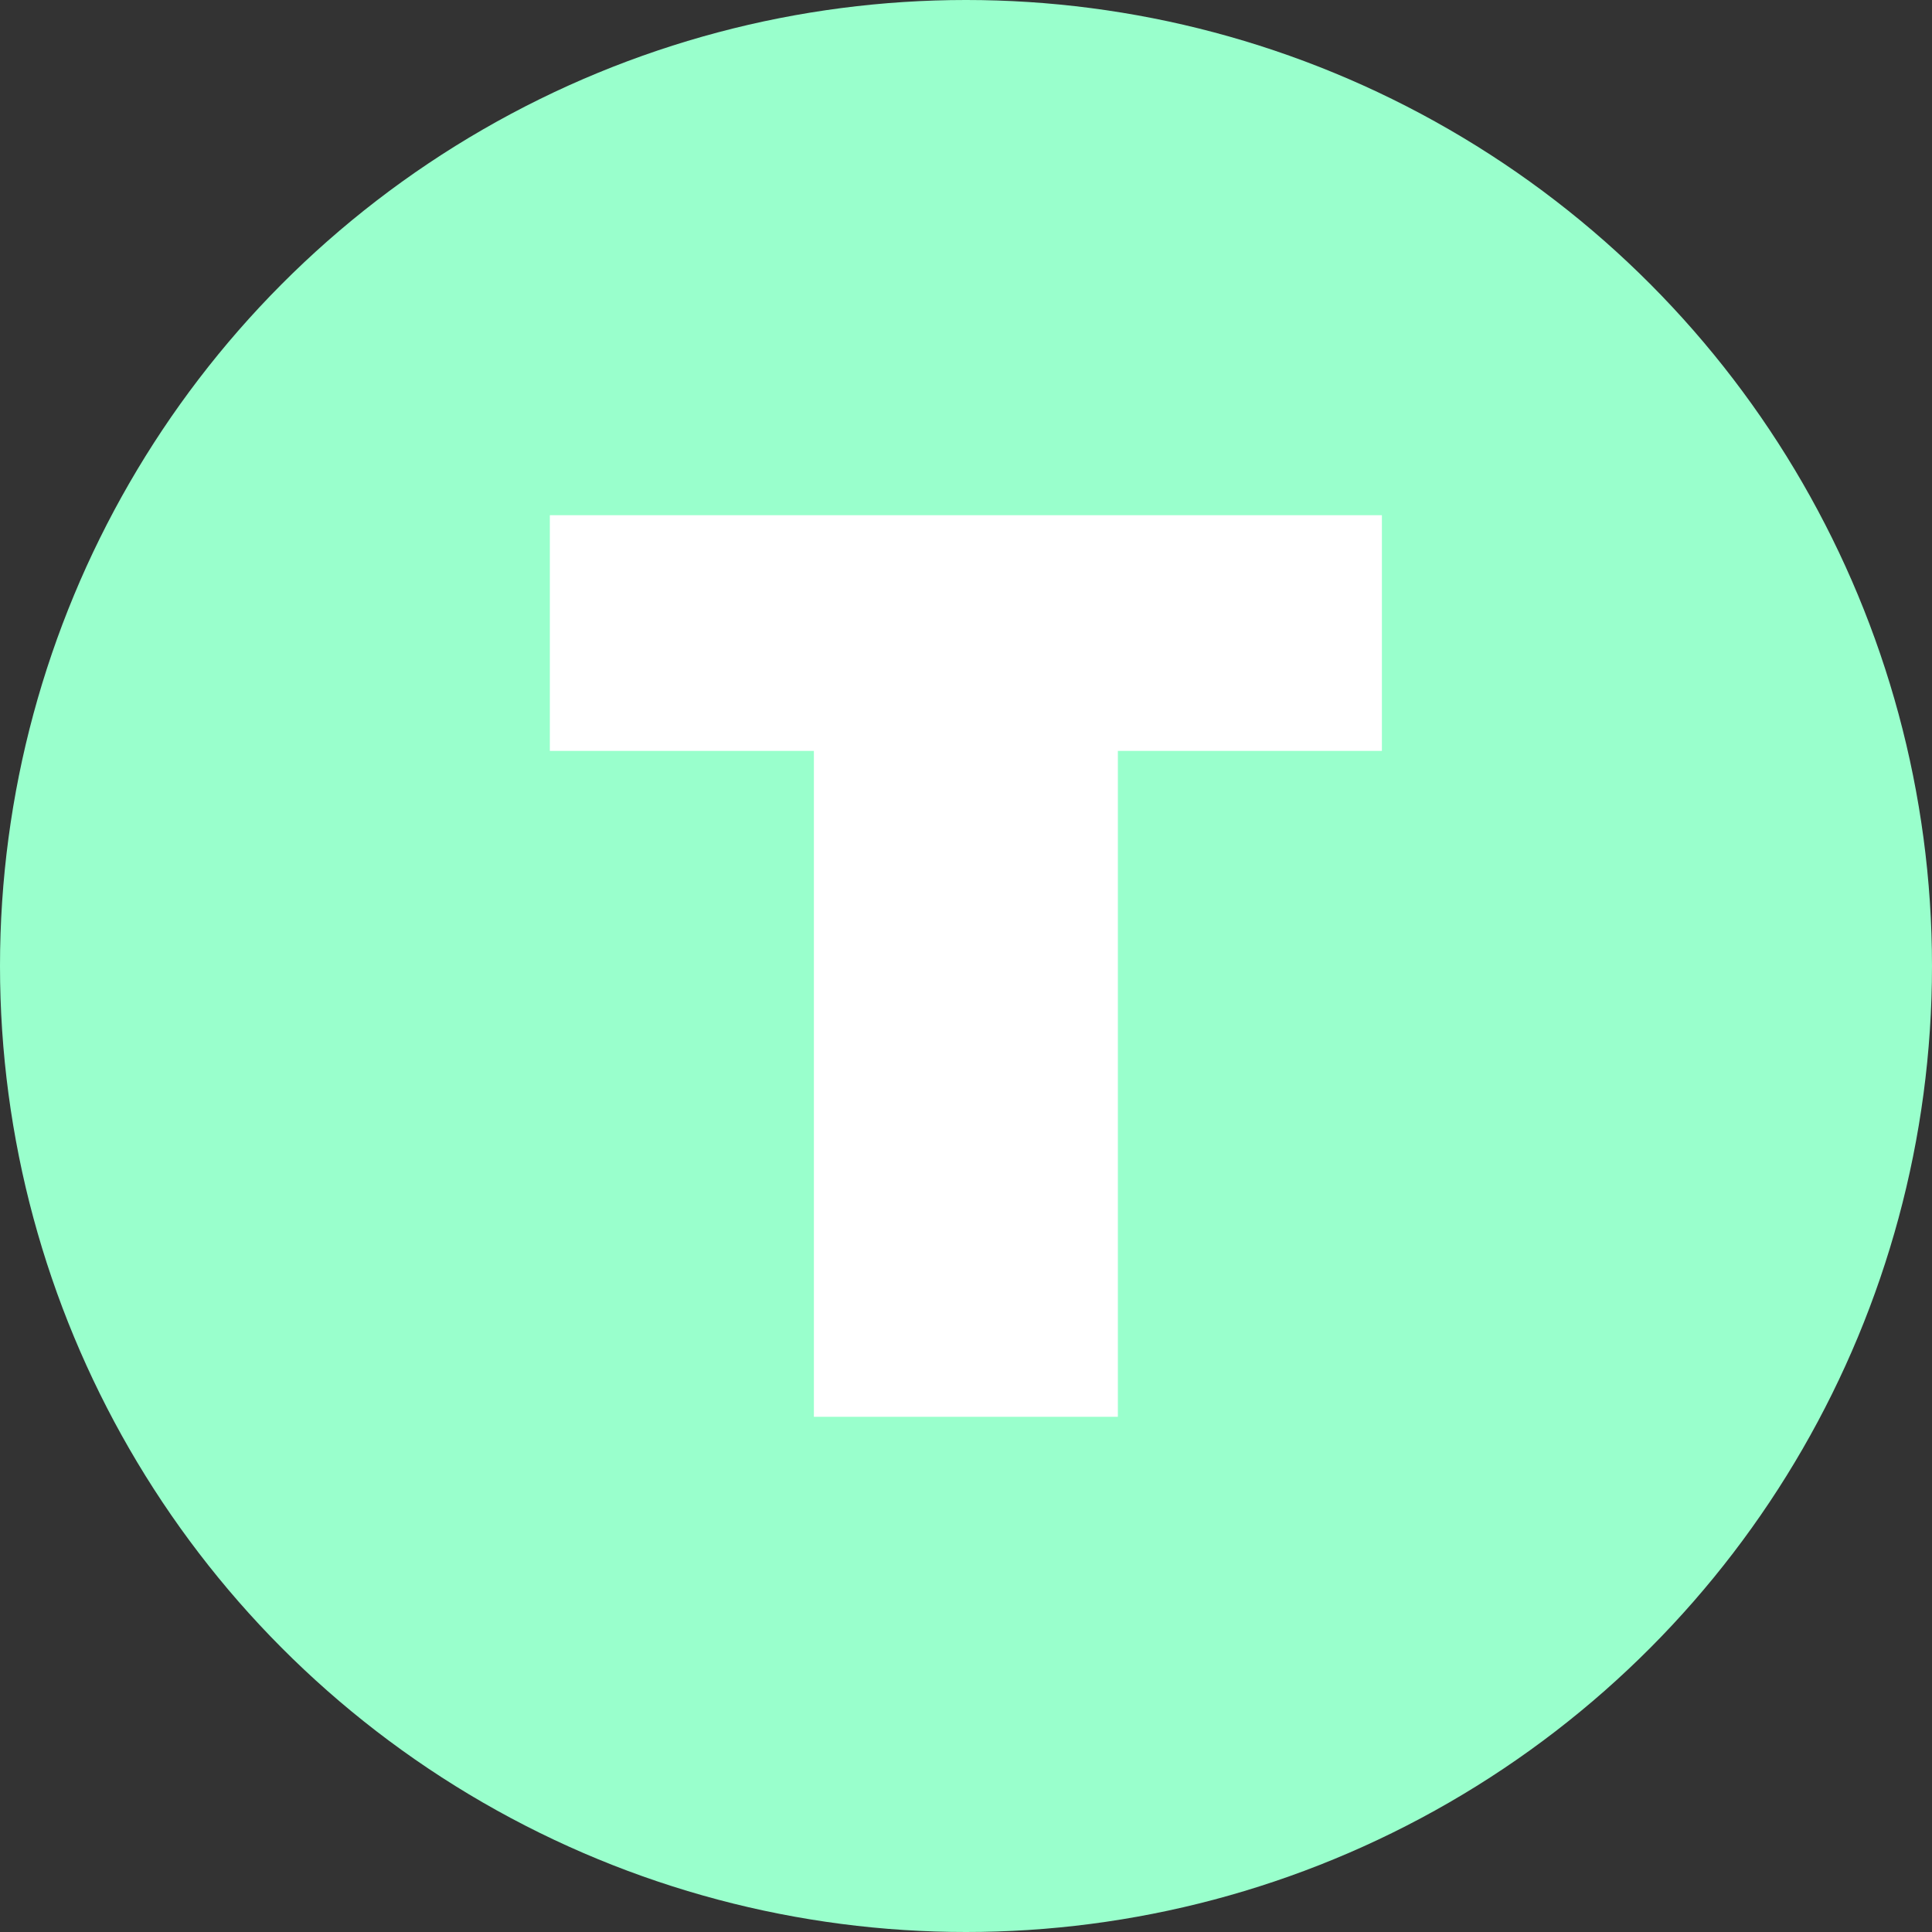 <svg width="15" height="15" viewBox="0 0 15 15" fill="none" xmlns="http://www.w3.org/2000/svg">
<rect x="0" y="0" width="15" height="15" fill="#333333" stroke="none"/>
<circle cx="7.5" cy="7.5" r="7.5" fill="#99FFCC"/>
<path d="M6.319 11H8.679V5.83H10.729V4H4.269V5.83H6.319V11Z" fill="white"/>
</svg>
